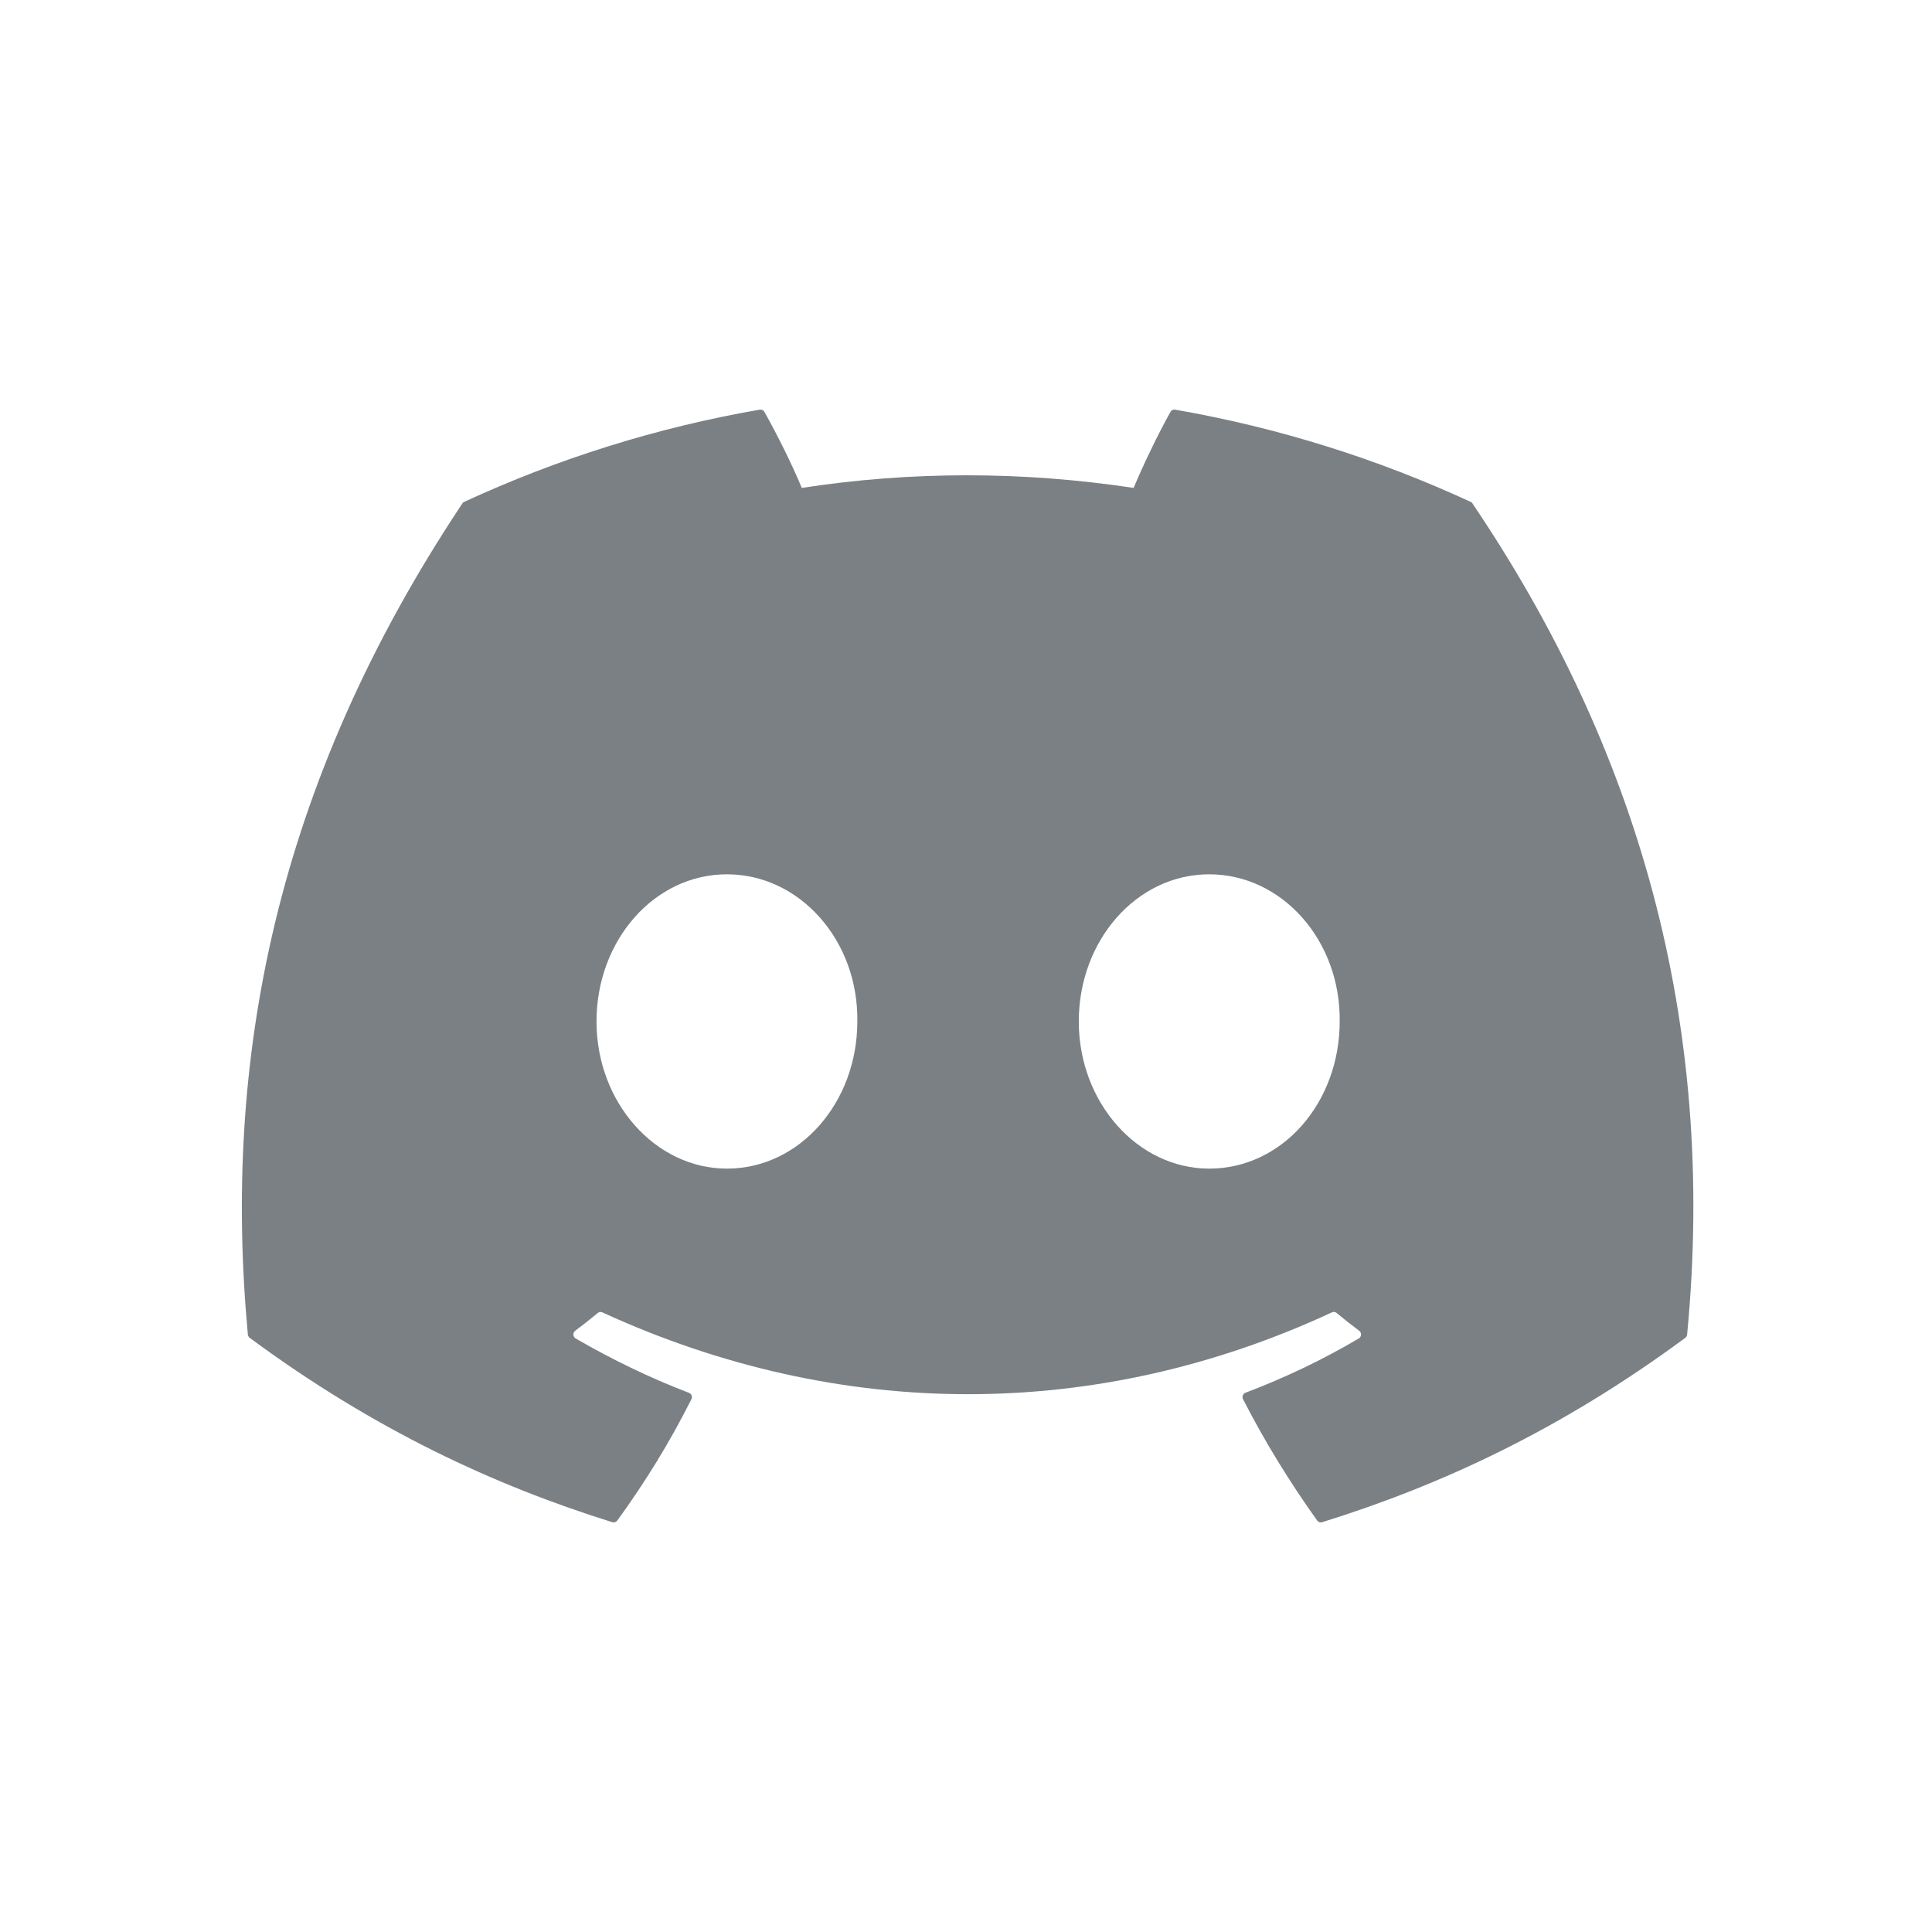 <svg width="24" height="24" viewBox="0 0 24 24" fill="none" xmlns="http://www.w3.org/2000/svg">
  <path d="M18.292 6.255C20.328 9.268 21.334 12.666 20.958 16.578C20.956 16.595 20.948 16.61 20.934 16.62C19.392 17.759 17.898 18.451 16.425 18.909C16.414 18.913 16.401 18.913 16.39 18.909C16.379 18.905 16.369 18.898 16.362 18.888C16.021 18.411 15.712 17.909 15.441 17.381C15.426 17.351 15.44 17.313 15.472 17.301C15.963 17.115 16.43 16.892 16.879 16.627C16.915 16.606 16.917 16.555 16.884 16.531C16.789 16.46 16.694 16.385 16.604 16.31C16.587 16.296 16.564 16.293 16.545 16.303C13.629 17.658 10.434 17.658 7.483 16.303C7.464 16.294 7.442 16.297 7.425 16.311C7.335 16.386 7.24 16.46 7.146 16.531C7.113 16.555 7.116 16.606 7.151 16.627C7.601 16.887 8.068 17.115 8.558 17.302C8.59 17.314 8.605 17.351 8.589 17.381C8.324 17.91 8.015 18.412 7.668 18.889C7.653 18.908 7.628 18.917 7.605 18.909C6.139 18.451 4.645 17.759 3.103 16.62C3.09 16.61 3.081 16.594 3.079 16.578C2.765 13.194 3.405 9.767 5.743 6.255C5.748 6.245 5.757 6.238 5.767 6.234C6.917 5.703 8.149 5.312 9.437 5.089C9.461 5.085 9.484 5.096 9.496 5.117C9.655 5.4 9.837 5.764 9.96 6.061C11.318 5.852 12.697 5.852 14.082 6.061C14.205 5.77 14.381 5.4 14.54 5.117C14.545 5.107 14.554 5.098 14.565 5.093C14.575 5.088 14.587 5.087 14.598 5.089C15.887 5.313 17.119 5.703 18.268 6.234C18.279 6.238 18.287 6.245 18.292 6.255ZM10.65 12.689C10.665 11.689 9.94 10.861 9.03 10.861C8.127 10.861 7.41 11.682 7.41 12.689C7.41 13.697 8.142 14.517 9.03 14.517C9.933 14.517 10.65 13.697 10.65 12.689ZM16.642 12.689C16.656 11.689 15.931 10.861 15.021 10.861C14.119 10.861 13.401 11.682 13.401 12.689C13.401 13.697 14.133 14.517 15.021 14.517C15.931 14.517 16.642 13.697 16.642 12.689Z" fill="#7A8084"/>
</svg>